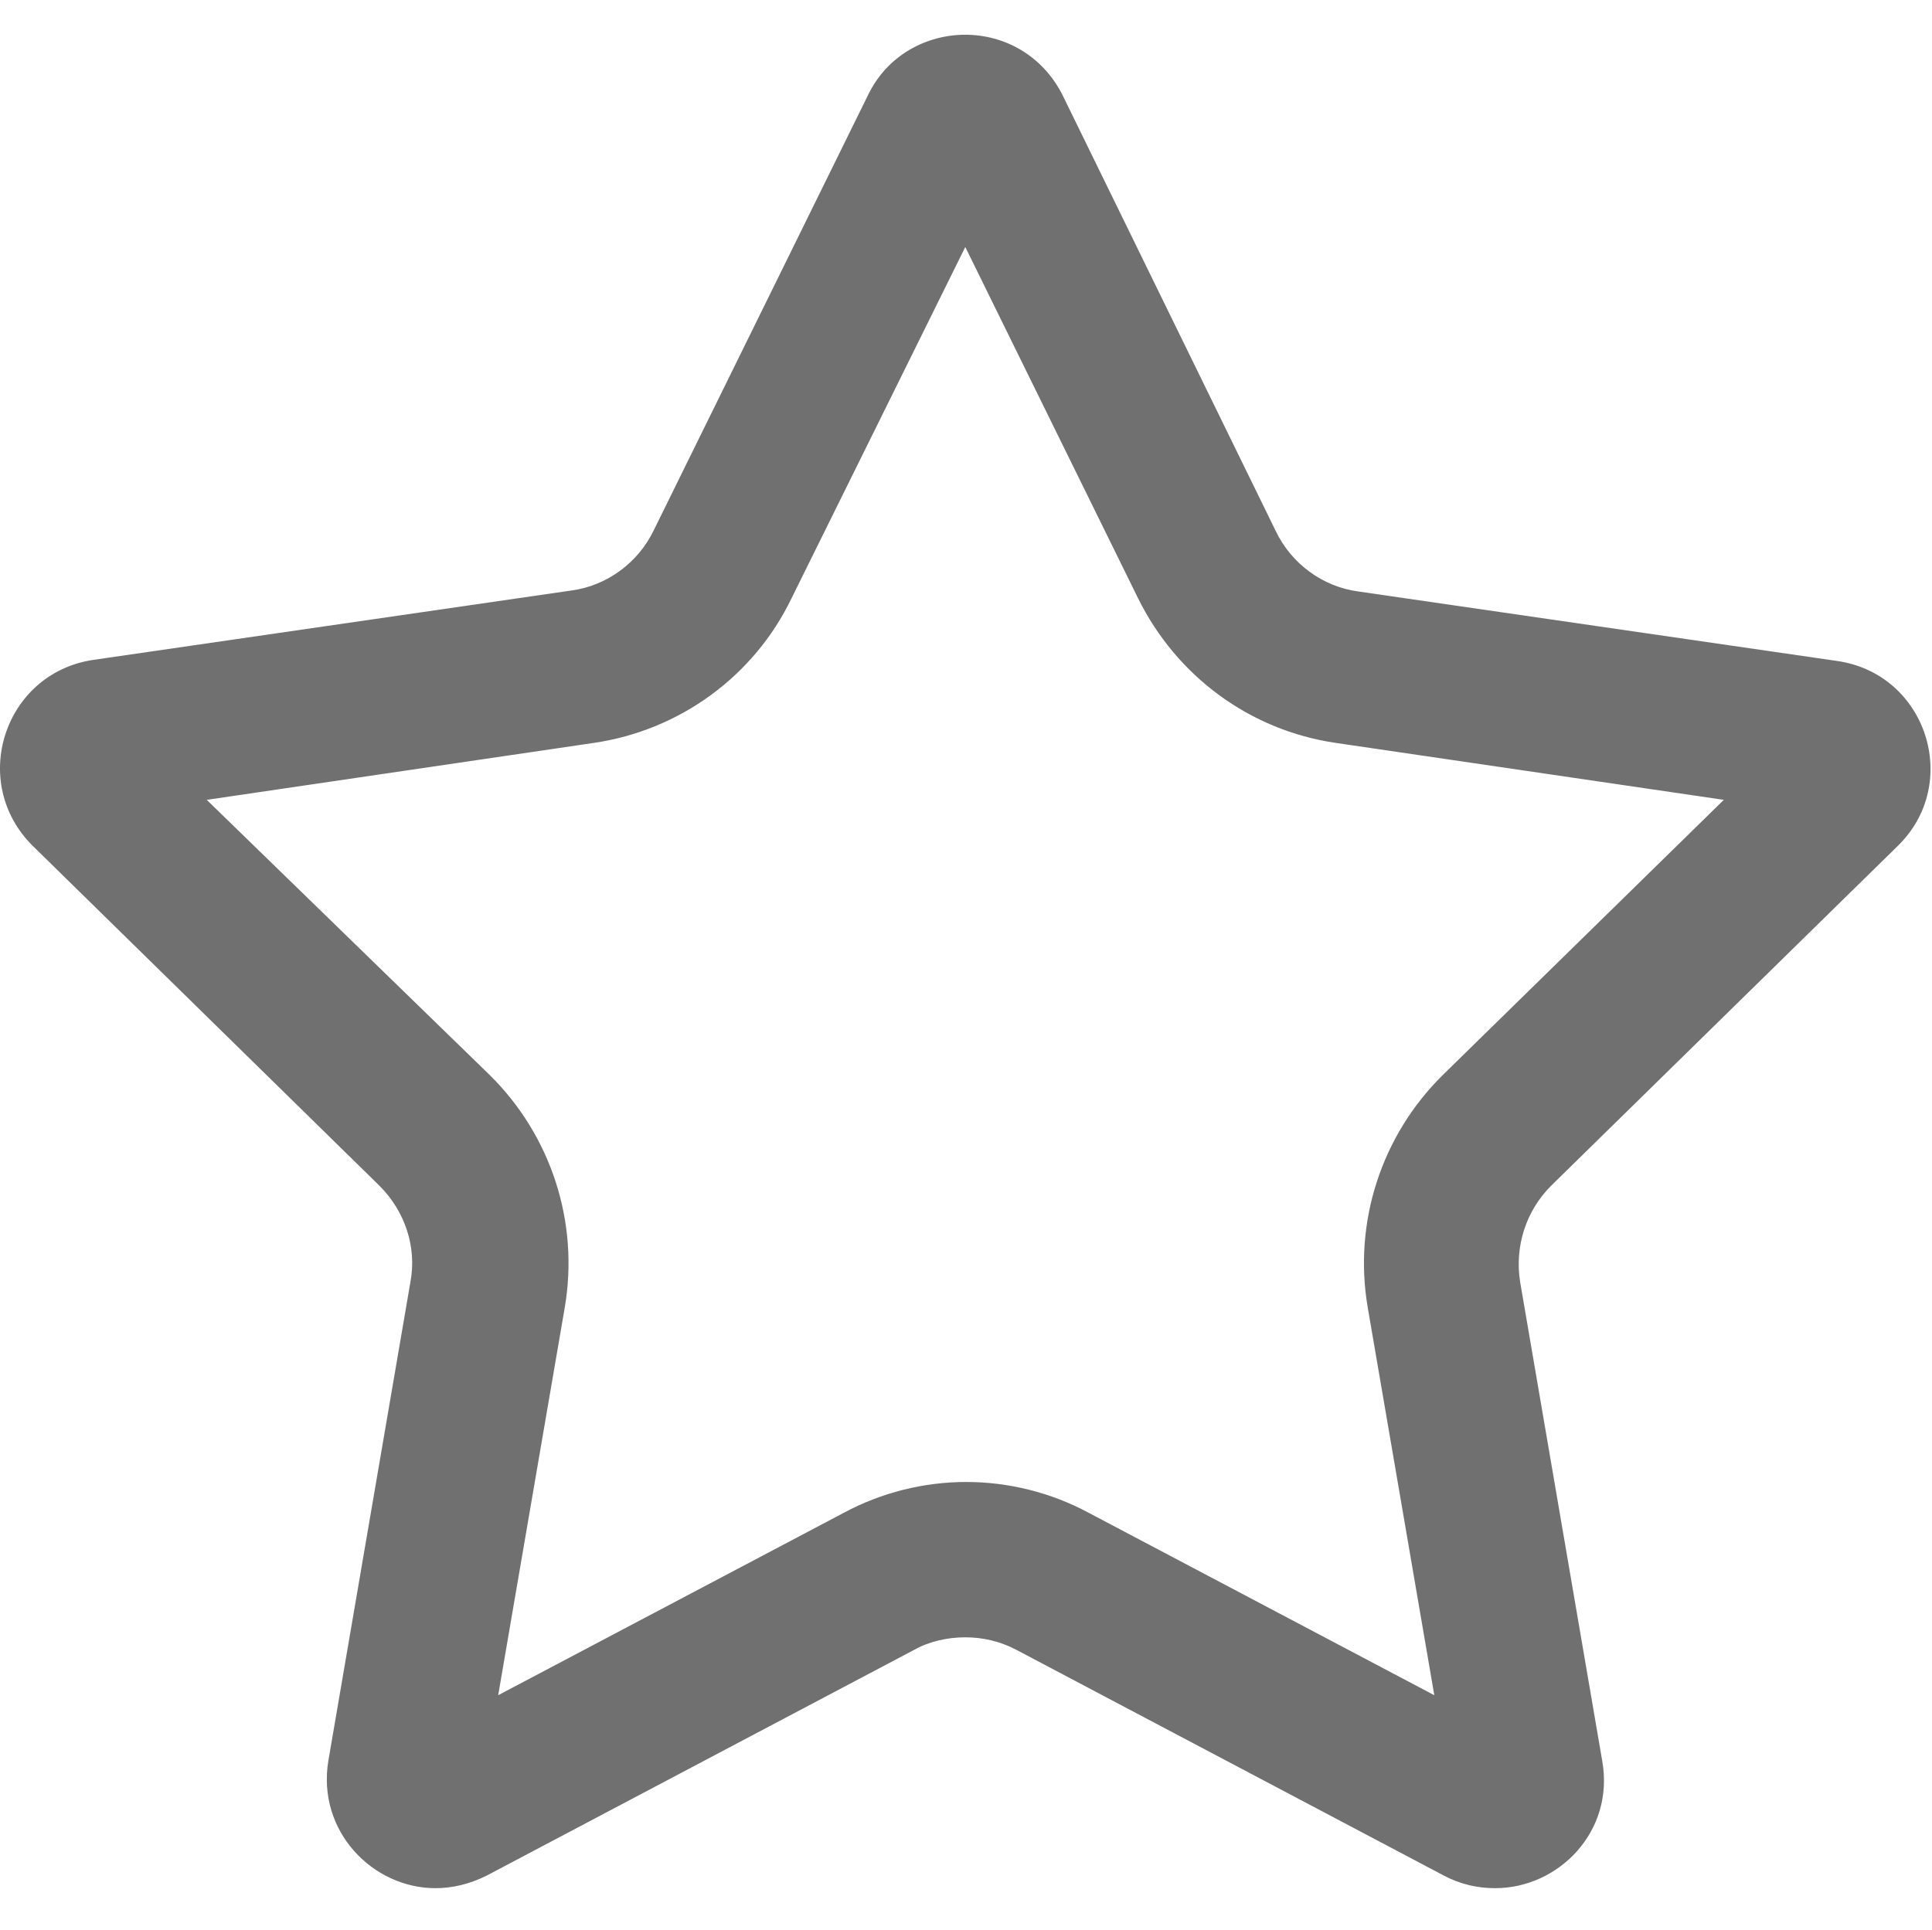 <?xml version="1.0" standalone="no"?><!DOCTYPE svg PUBLIC "-//W3C//DTD SVG 1.1//EN" "http://www.w3.org/Graphics/SVG/1.1/DTD/svg11.dtd"><svg t="1748530370607" class="icon" viewBox="0 0 1025 1024" version="1.1" xmlns="http://www.w3.org/2000/svg" p-id="3770" xmlns:xlink="http://www.w3.org/1999/xlink" width="200.195" height="200"><path d="M512.118 131.072L603.766 317.44c20.48 41.472 59.392 70.144 104.96 76.8l205.824 30.208-148.992 145.92c-32.768 32.256-47.616 78.336-39.936 123.392l35.328 205.824-183.296-96.768c-19.968-10.752-42.496-16.384-65.024-16.384-22.528 0-45.056 5.632-65.024 16.384l-183.296 96.768 35.328-205.824c7.68-45.056-7.168-91.136-39.936-123.392L109.686 424.448 314.998 394.24c45.568-6.656 84.992-35.328 104.96-76.8l92.16-186.368m0-112.64c-20.48 0-41.472 10.752-51.712 32.256L346.742 281.6c-8.192 16.896-24.576 29.184-43.52 31.744L49.27 350.208C2.166 357.376-16.778 415.232 17.526 449.024l183.808 180.224c13.312 13.312 19.968 32.256 16.384 51.2l-43.52 253.952c-6.144 37.376 23.552 67.584 56.832 67.584 8.704 0 17.92-2.048 27.136-6.656L484.982 875.52c8.192-4.608 17.92-6.656 27.136-6.656 9.216 0 18.432 2.048 27.136 6.656l226.816 119.808c8.704 4.608 17.92 6.656 27.136 6.656 33.792 0 63.488-30.208 56.832-67.584l-43.52-253.952c-3.072-18.944 3.072-37.888 16.384-51.2l183.808-180.224c34.304-33.28 15.36-91.648-32.256-98.304l-253.952-36.864c-18.944-2.56-35.328-14.848-43.52-31.744L563.83 50.688c-10.752-21.504-31.232-32.256-51.712-32.256z" p-id="3771" fill="#707070"></path></svg>